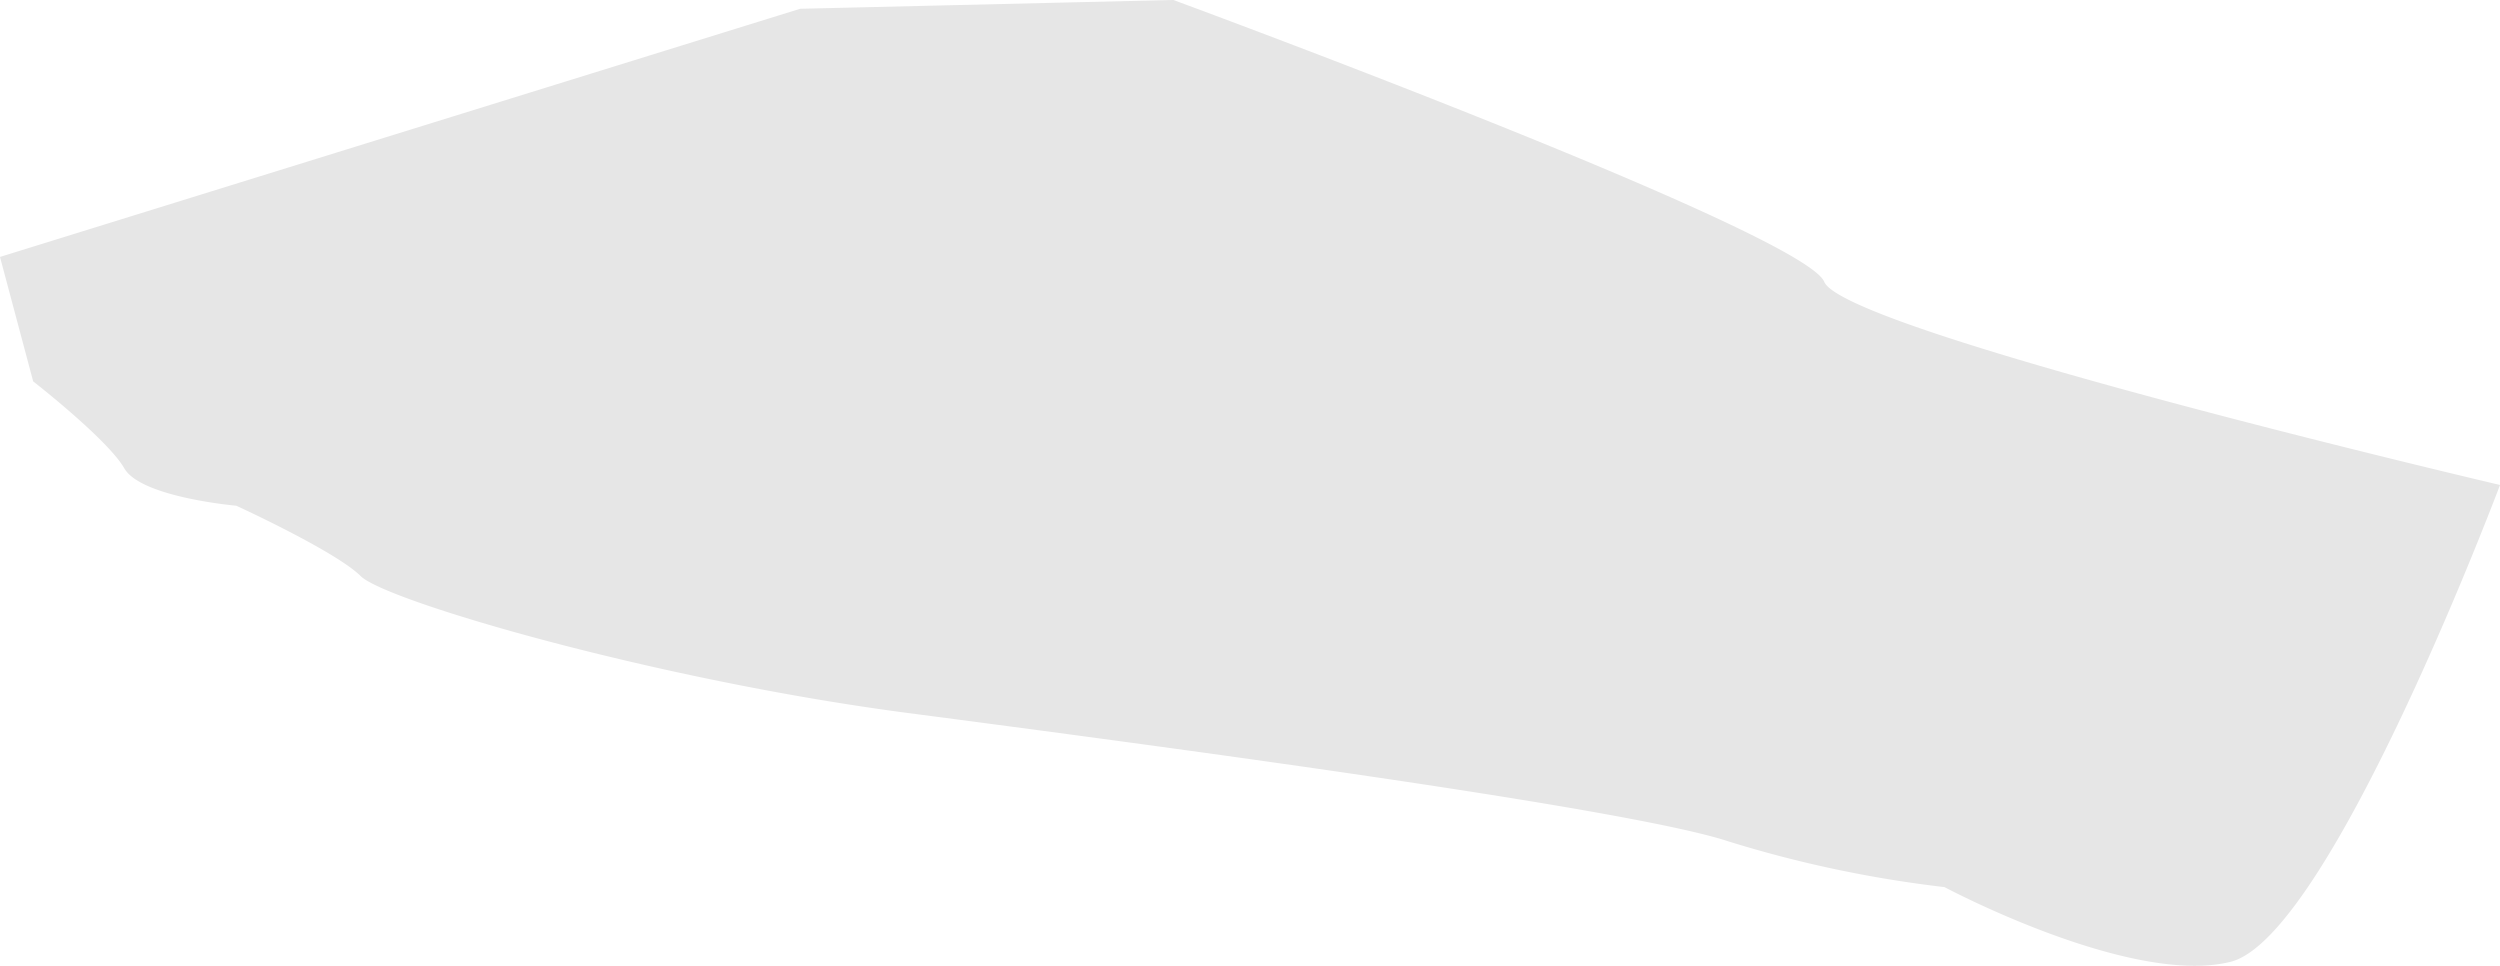 <svg xmlns="http://www.w3.org/2000/svg" width="207.988" height="80.349" viewBox="0 0 207.988 80.349">
  <path id="Path_35" data-name="Path 35" d="M401.21,717.835l2.76,10.354s6.2,4.825,7.585,7.238,9.312,3.107,9.312,3.107,8.28,3.792,10.355,5.858,24.482,8.627,45.529,11.387,60.014,7.932,68.293,10.692a99.4,99.4,0,0,0,17.939,3.792s15.517,8.28,23.8,6.215S609.2,736.807,609.2,736.807s-54.494-12.757-56.221-16.9-54.156-23.45-54.156-23.45l-31.044.733Z" transform="translate(-401.21 -696.46)" opacity="0.1"/>
</svg>

